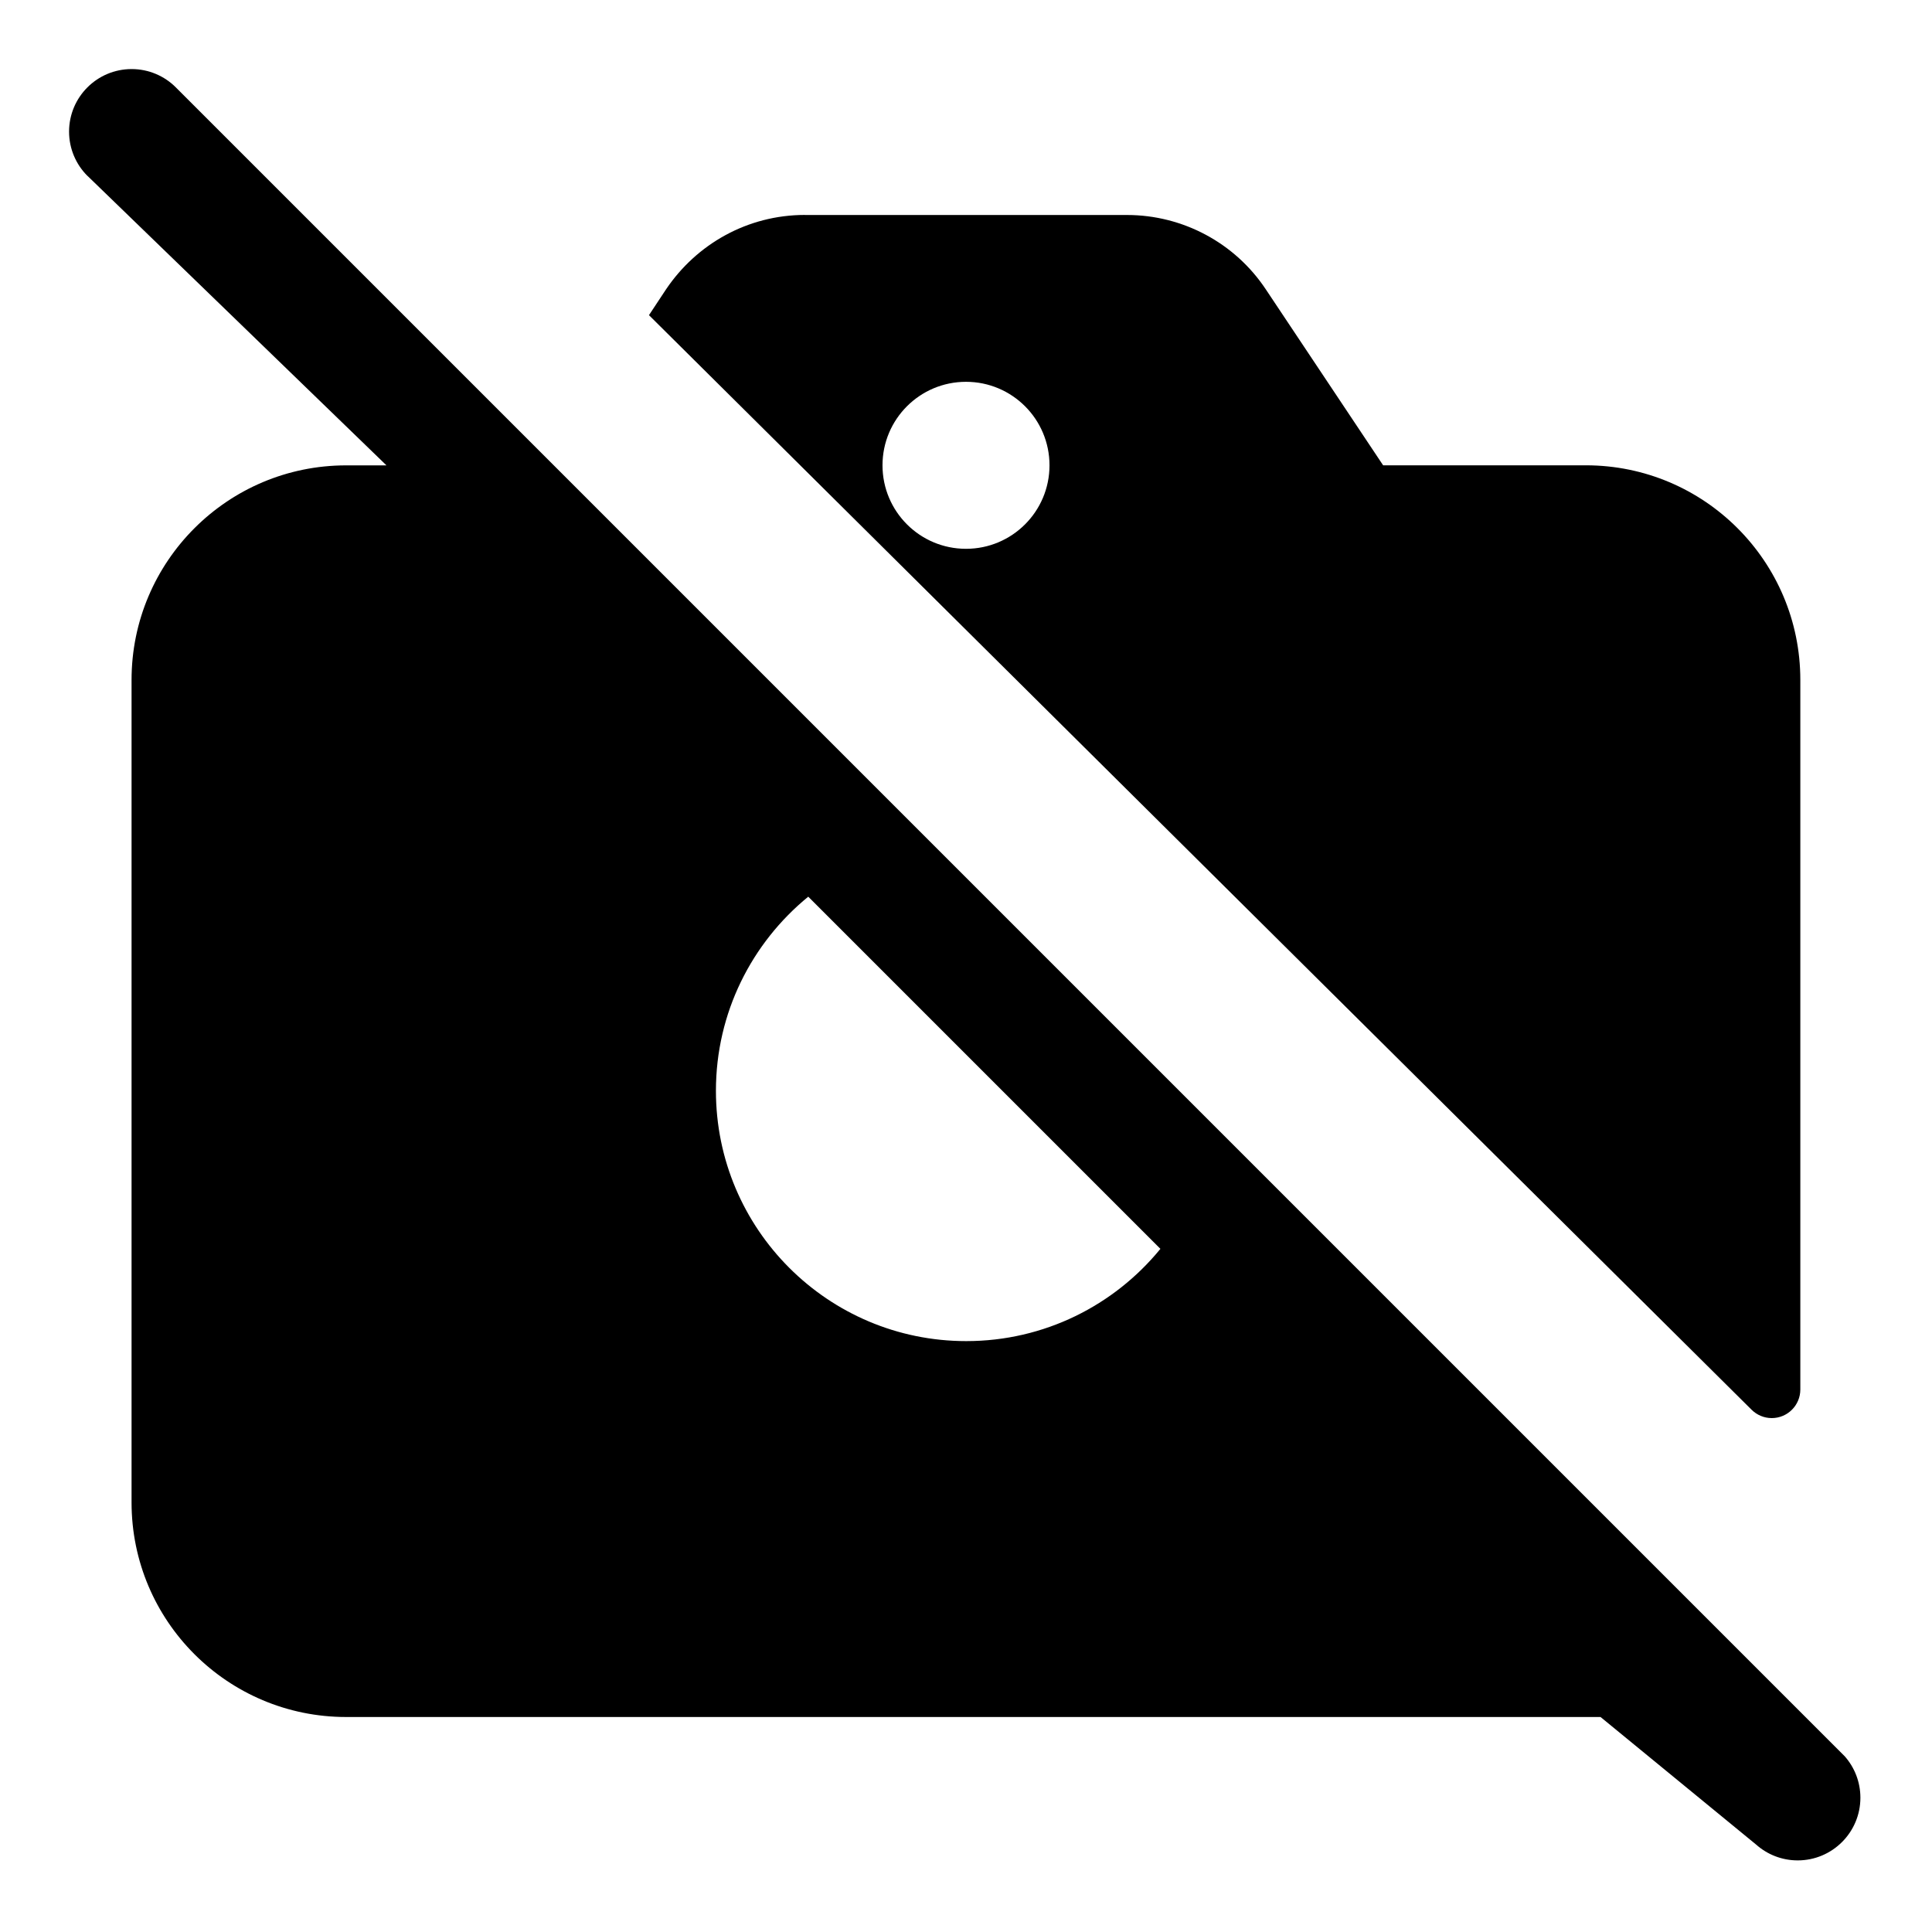 <!-- Generated by IcoMoon.io -->
<svg version="1.1" xmlns="http://www.w3.org/2000/svg" width="32" height="32" viewBox="0 0 32 32">
<path d="M1.447 2.912c-0.187-0.187-0.303-0.446-0.303-0.732 0-0.572 0.464-1.036 1.036-1.036 0.286 0 0.545 0.116 0.732 0.303l27.641 27.641c0.162 0.182 0.261 0.424 0.261 0.688 0 0.573-0.465 1.038-1.038 1.038-0.265 0-0.506-0.099-0.689-0.262l0.001 0.001-2.578-2.114h-20.777c-1.963-0-3.554-1.591-3.554-3.554v-13.623c0-1.963 1.593-3.554 3.554-3.554h0.668l-4.953-4.796zM13.387 14.852c-0.936 0.766-1.529 1.922-1.529 3.215 0 2.29 1.856 4.146 4.146 4.146 1.294 0 2.449-0.593 3.21-1.521l0.006-0.007-5.833-5.833zM13.332 3.561h5.335c0.923 0 1.788 0.462 2.299 1.232l1.943 2.914h3.358c1.961 0 3.552 1.591 3.552 3.554v11.753c0 0 0 0 0 0.001 0 0.261-0.212 0.473-0.473 0.473-0.13 0-0.248-0.053-0.334-0.138l0 0-18.263-18.13 0.283-0.428c0.503-0.746 1.344-1.231 2.299-1.232h0zM16 9.090c0.764 0 1.383-0.619 1.383-1.383s-0.619-1.383-1.383-1.383v0c-0.764 0-1.383 0.619-1.383 1.383s0.619 1.383 1.383 1.383v0z"></path>
</svg>

